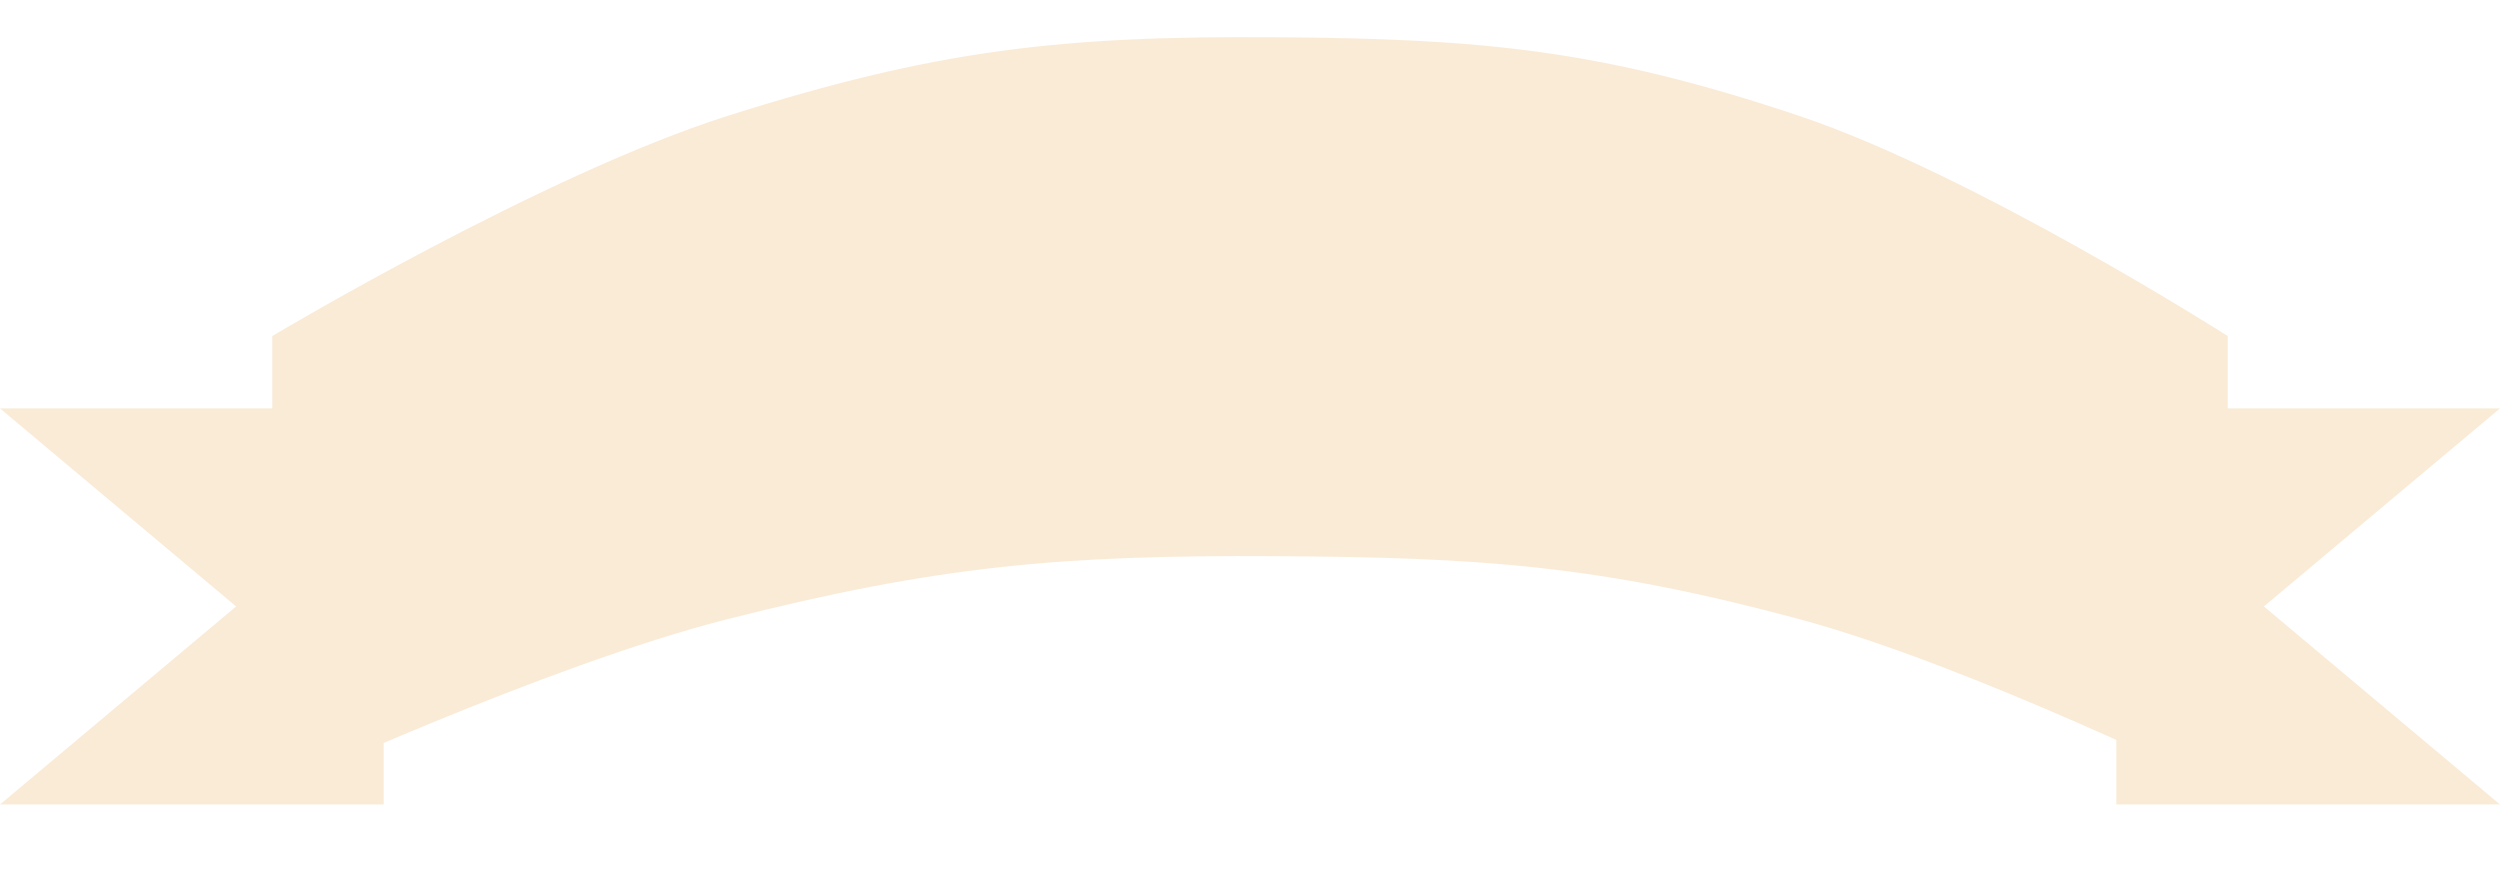 <svg width="202" height="71" viewBox="0 0 202 71" fill="none" xmlns="http://www.w3.org/2000/svg">
<path d="M171 39V65L202 65L171 39Z" fill="#FAEBD7"/>
<path d="M171 59V33L202 33L171 59Z" fill="#FAEBD7"/>
<path d="M31 39L31 65L0 65L31 39Z" fill="#FAEBD7"/>
<path d="M31 59L31 33H0L31 59Z" fill="#FAEBD7"/>
<g filter="url(#filter0_d)">
<line x1="22.5" y1="33" x2="22.5" y2="64" stroke="#FAEBD7"/>
</g>
<g filter="url(#filter1_d)">
<line x1="179.5" y1="33" x2="179.5" y2="64" stroke="#FAEBD7"/>
</g>
<path d="M58.794 9.362C43.793 14.121 22 27.151 22 27.151V64C22 64 44.033 53.767 58.794 50.023C75.812 45.707 85.755 44.839 103.164 44.94C119.733 45.037 129.219 45.681 145.37 50.023C159.31 53.771 180 64 180 64V27.151C180 27.151 159.563 14.126 145.37 9.362C129.393 4 119.781 3.129 103.164 3.009C85.709 2.883 75.646 4.017 58.794 9.362Z" fill="#FAEBD7"/>
<defs>
<filter id="filter0_d" x="16" y="27" width="13" height="43" filterUnits="userSpaceOnUse" color-interpolation-filters="sRGB">
<feFlood flood-opacity="0" result="BackgroundImageFix"/>
<feColorMatrix in="SourceAlpha" type="matrix" values="0 0 0 0 0 0 0 0 0 0 0 0 0 0 0 0 0 0 127 0"/>
<feOffset/>
<feGaussianBlur stdDeviation="3"/>
<feColorMatrix type="matrix" values="0 0 0 0 0.91 0 0 0 0 0.847 0 0 0 0 0.741 0 0 0 1 0"/>
<feBlend mode="normal" in2="BackgroundImageFix" result="effect1_dropShadow"/>
<feBlend mode="normal" in="SourceGraphic" in2="effect1_dropShadow" result="shape"/>
</filter>
<filter id="filter1_d" x="173" y="27" width="13" height="43" filterUnits="userSpaceOnUse" color-interpolation-filters="sRGB">
<feFlood flood-opacity="0" result="BackgroundImageFix"/>
<feColorMatrix in="SourceAlpha" type="matrix" values="0 0 0 0 0 0 0 0 0 0 0 0 0 0 0 0 0 0 127 0"/>
<feOffset/>
<feGaussianBlur stdDeviation="3"/>
<feColorMatrix type="matrix" values="0 0 0 0 0.91 0 0 0 0 0.847 0 0 0 0 0.741 0 0 0 1 0"/>
<feBlend mode="normal" in2="BackgroundImageFix" result="effect1_dropShadow"/>
<feBlend mode="normal" in="SourceGraphic" in2="effect1_dropShadow" result="shape"/>
</filter>
</defs>
</svg>
